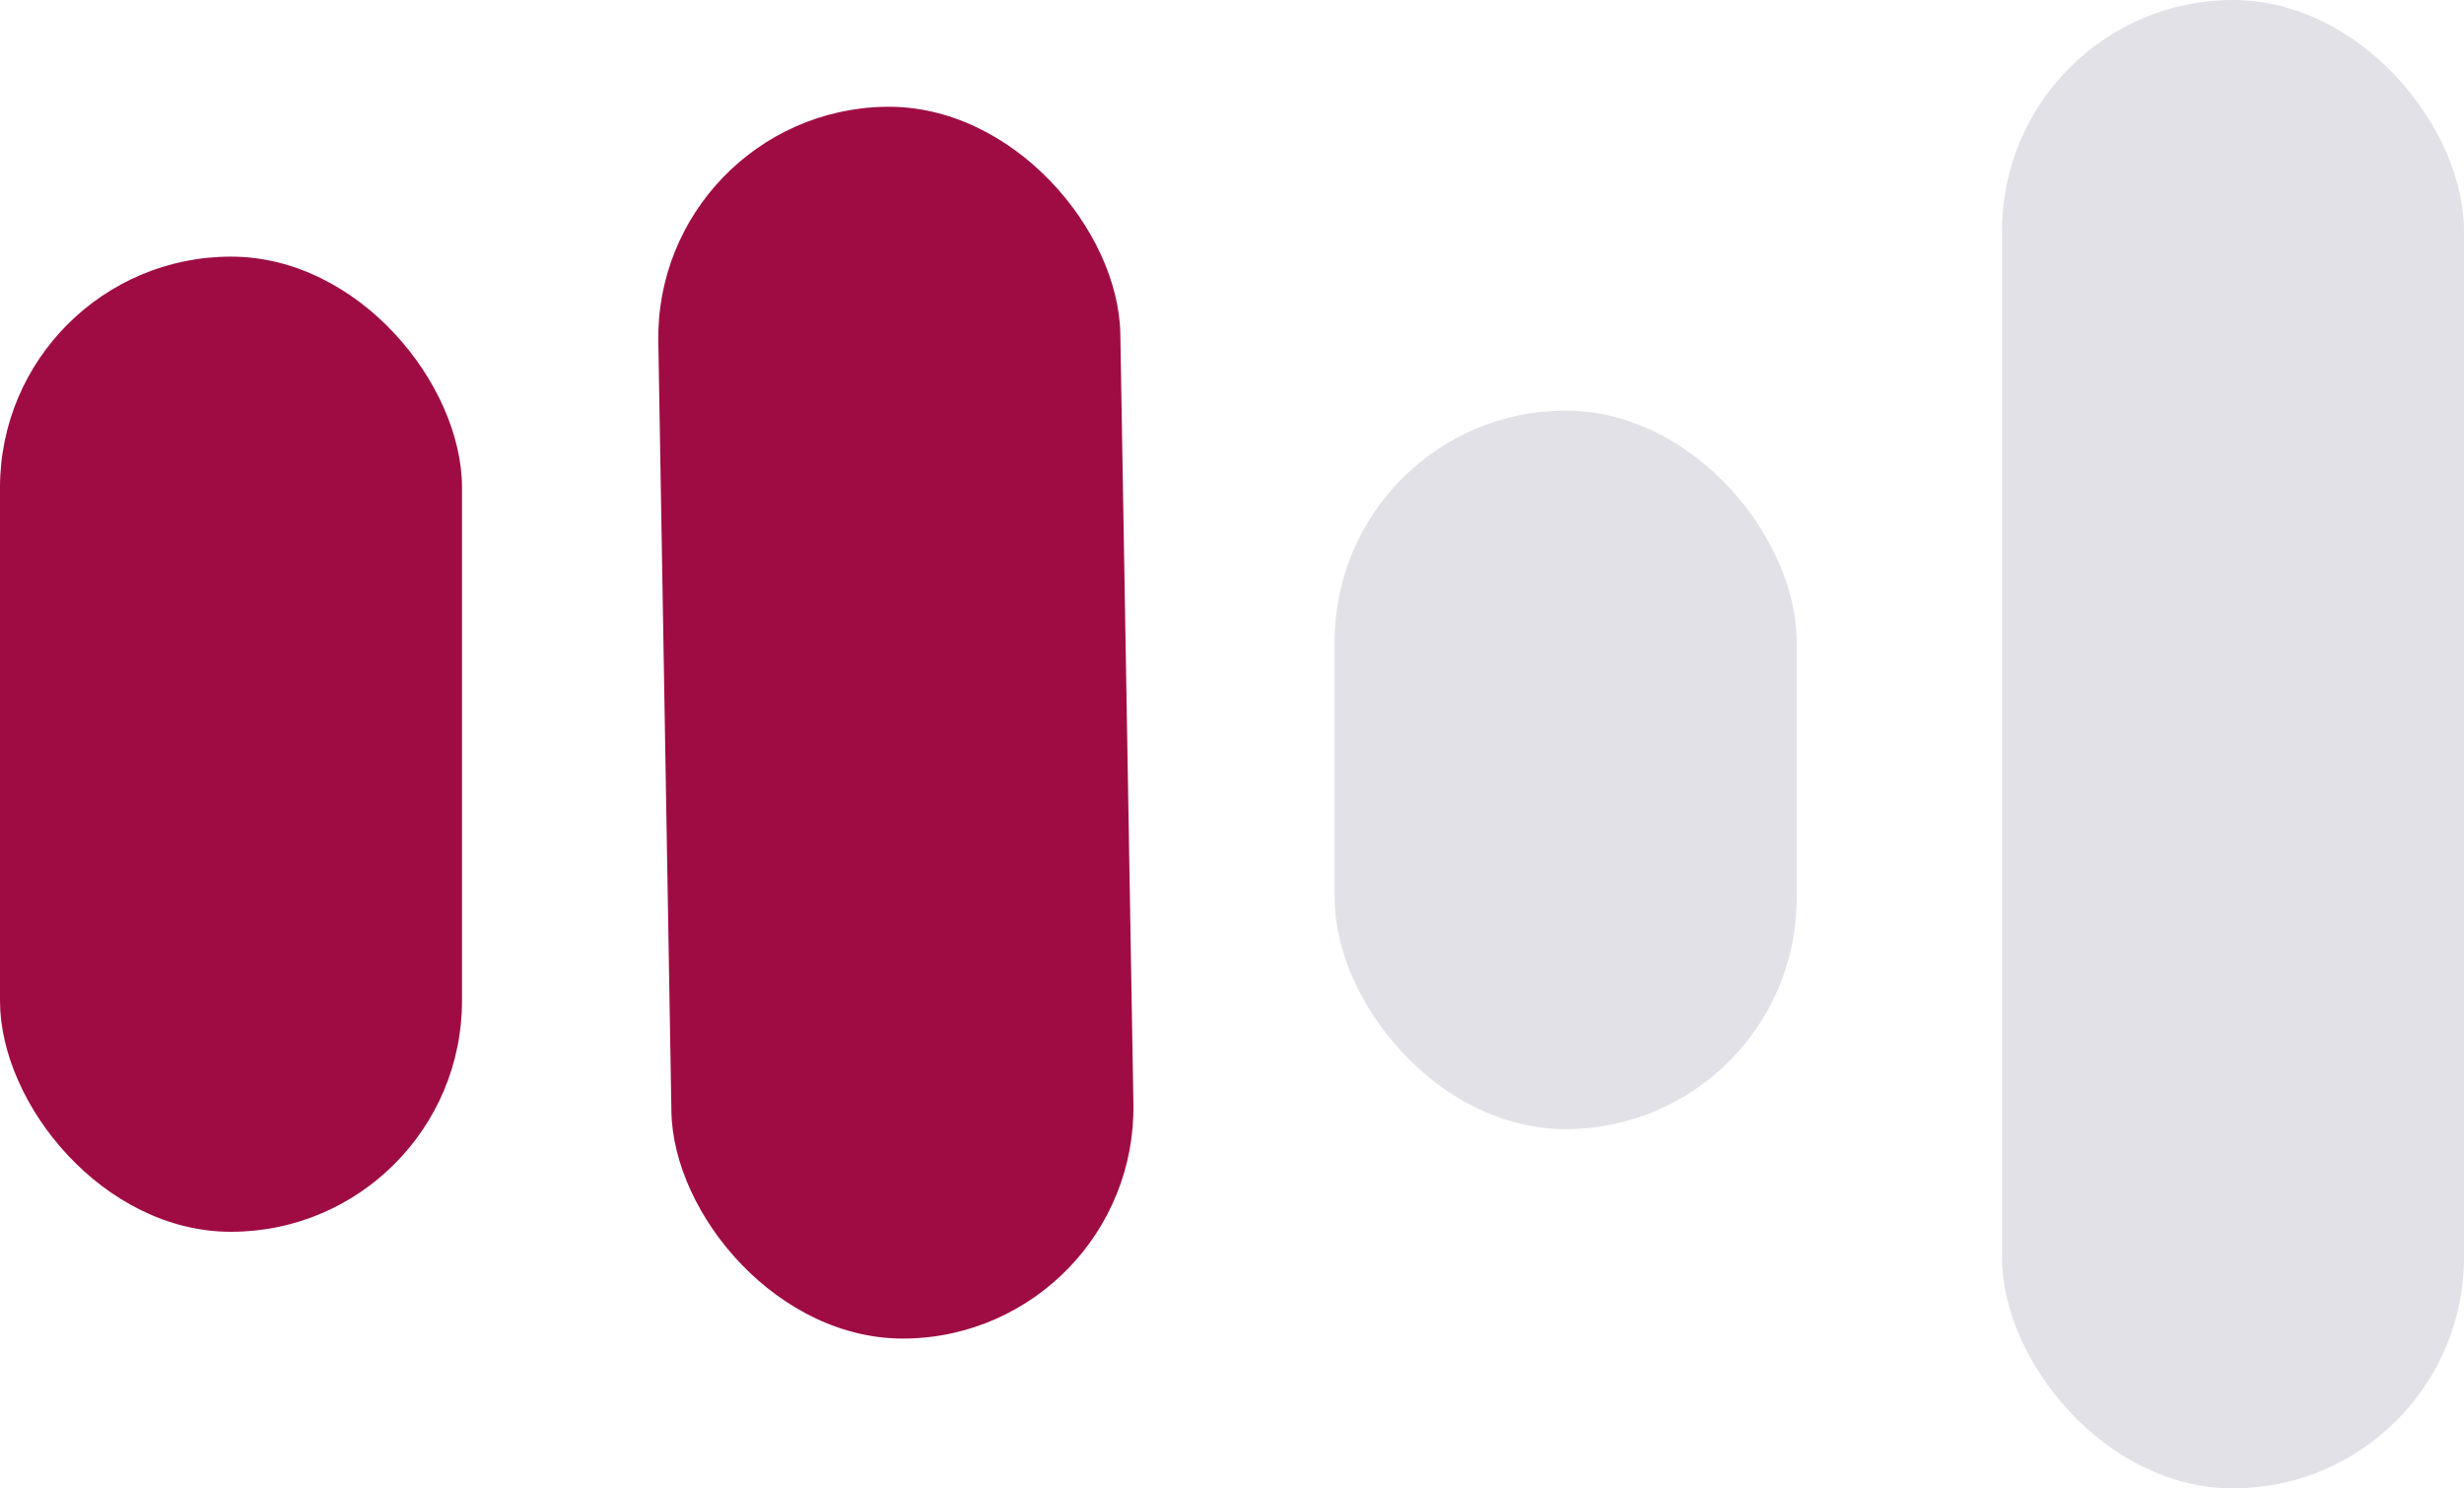 <svg xmlns="http://www.w3.org/2000/svg" width="48" height="29" viewBox="0 0 48 29">
  <g id="icon-avancado" transform="translate(-393 -2921)">
    <rect id="Rectangle_26" data-name="Rectangle 26" width="9" height="19" rx="4.5" transform="translate(393 2926)" fill="#9f0c44"/>
    <rect id="Rectangle_24" data-name="Rectangle 24" width="9" height="24" rx="4.5" transform="matrix(1, -0.017, 0.017, 1, 405.748, 2923.157)" fill="#9f0c44"/>
    <rect id="Rectangle_27" data-name="Rectangle 27" width="9" height="14" rx="4.5" transform="translate(419 2929)" fill="#e3e1e8"/>
    <rect id="Rectangle_25" data-name="Rectangle 25" width="9" height="29" rx="4.5" transform="translate(432 2921)" fill="#e3e1e8"/>
  </g>
</svg>
